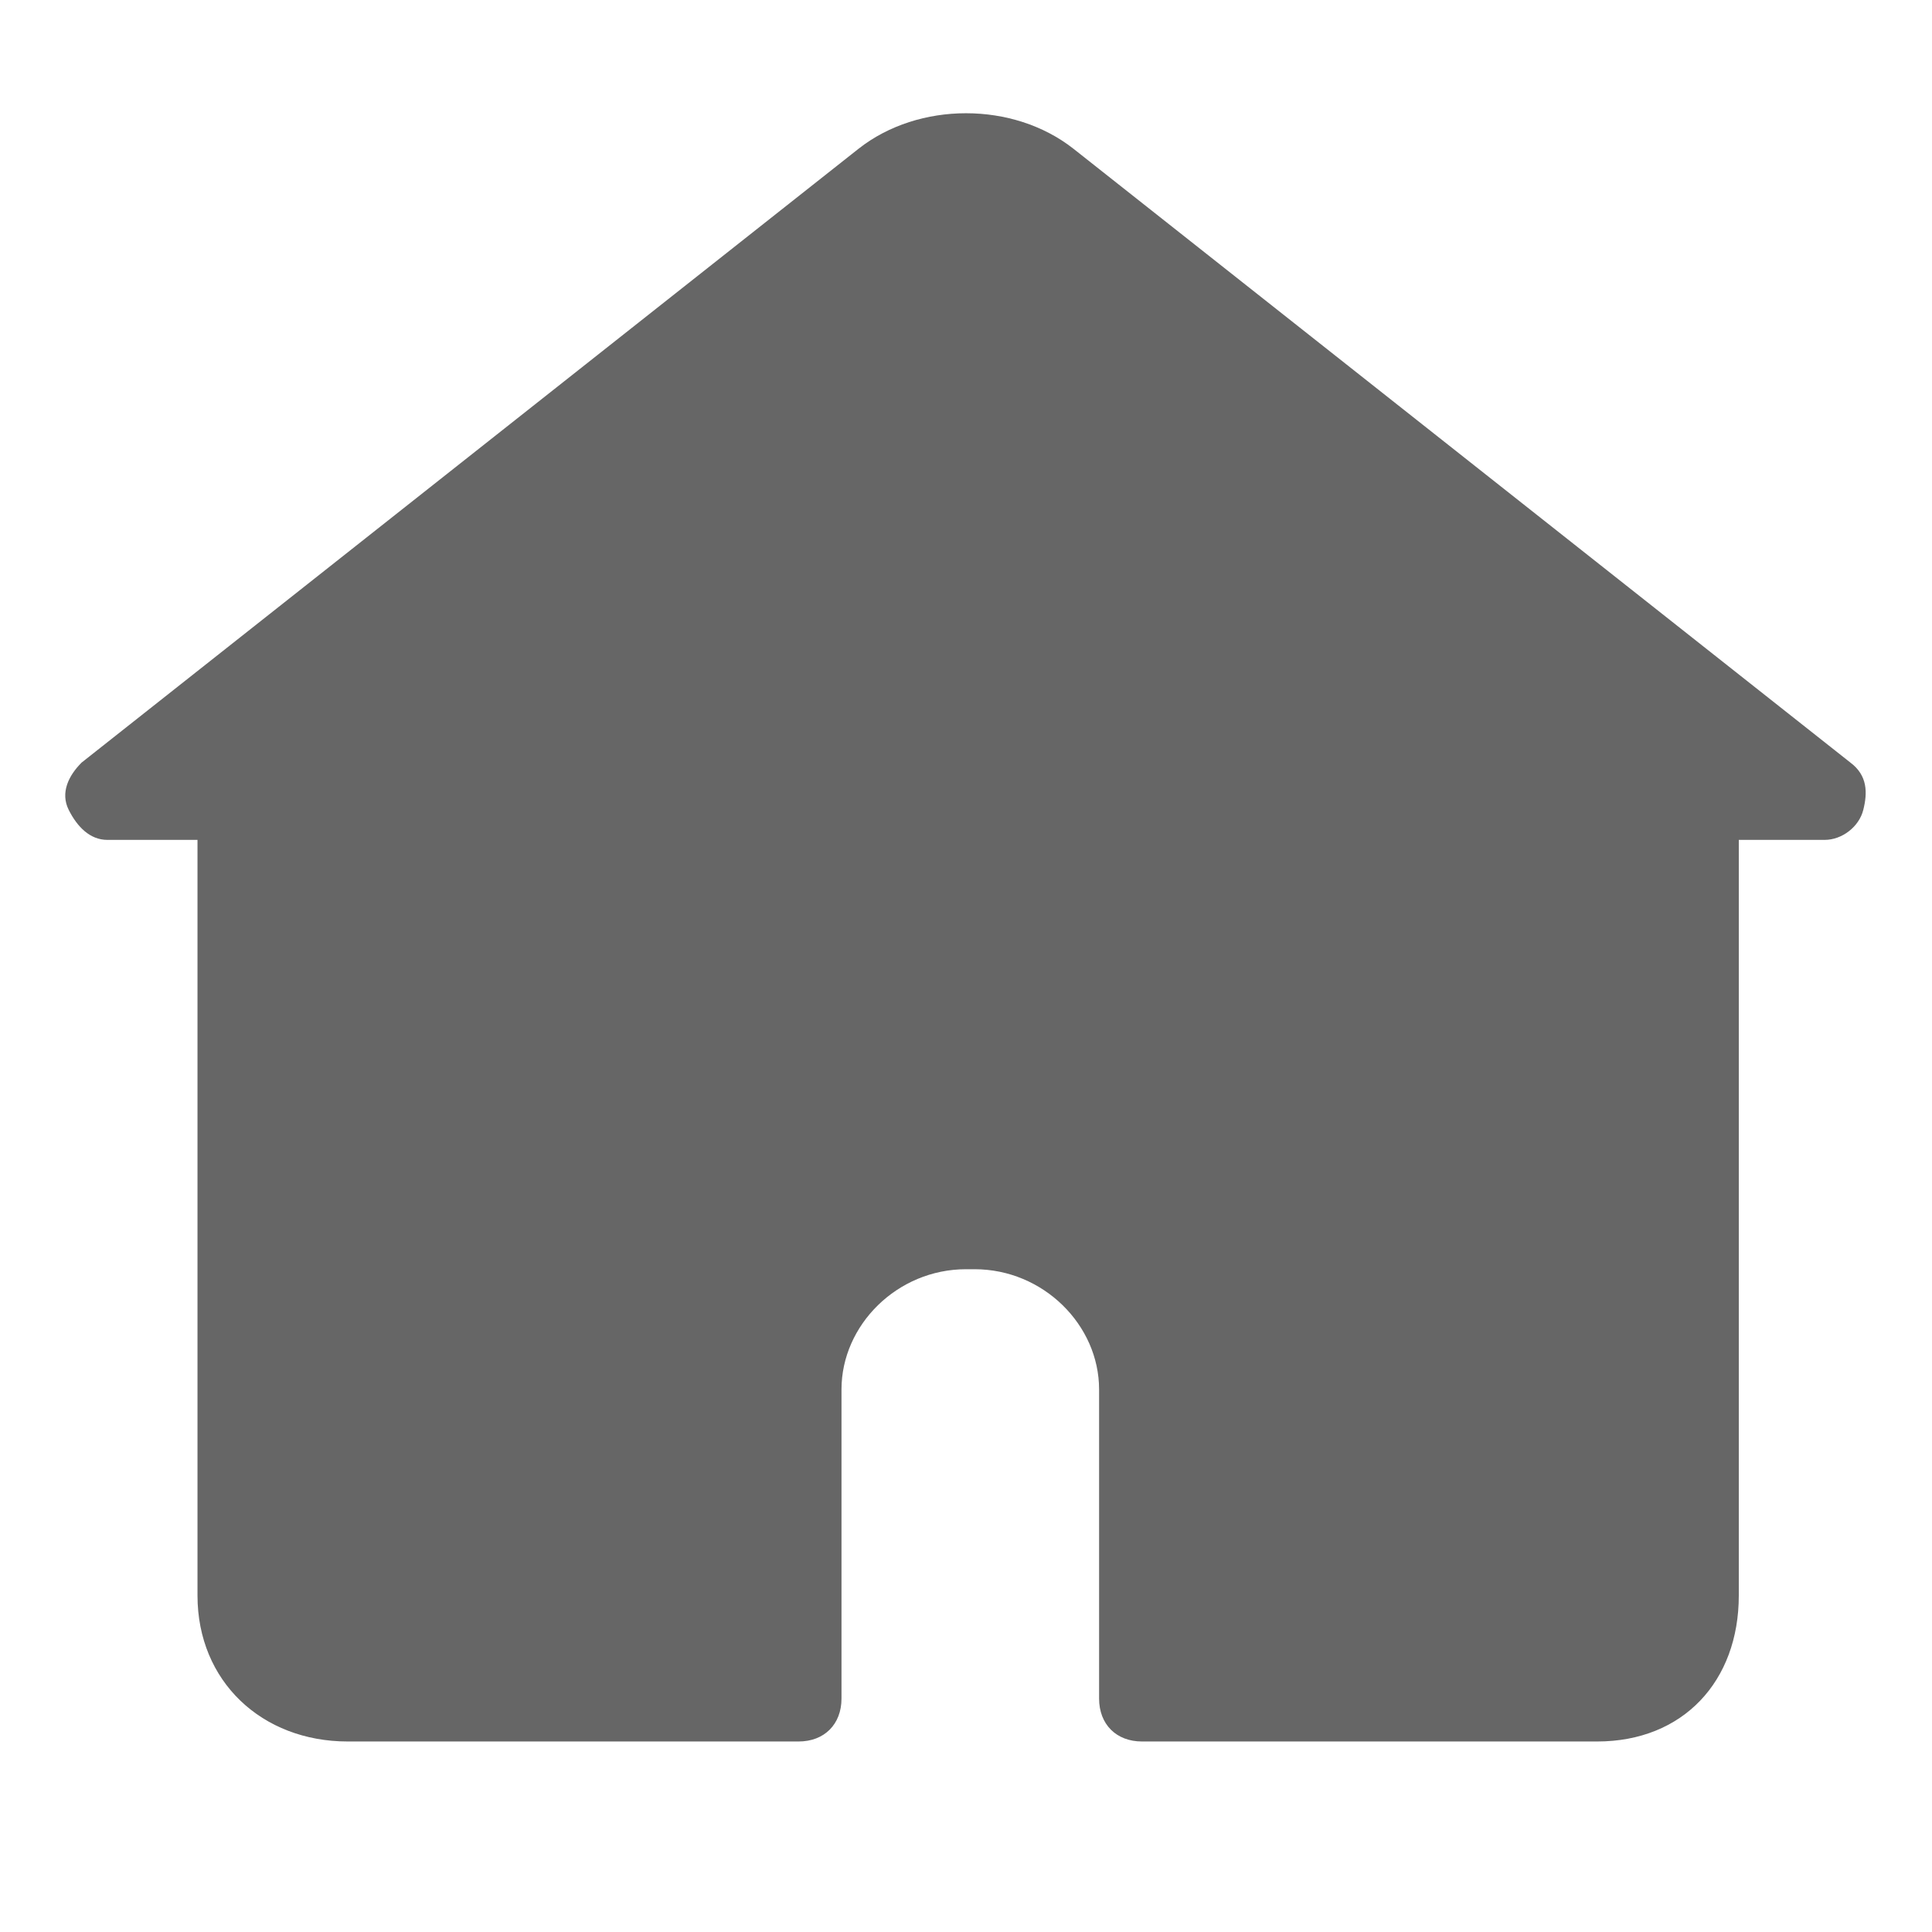 <?xml version="1.0" standalone="no"?><!DOCTYPE svg PUBLIC "-//W3C//DTD SVG 1.1//EN" "http://www.w3.org/Graphics/SVG/1.1/DTD/svg11.dtd"><svg t="1501759048588" class="icon" style="" viewBox="0 0 1024 1024" version="1.1" xmlns="http://www.w3.org/2000/svg" p-id="11632" xmlns:xlink="http://www.w3.org/1999/xlink" width="200" height="200"><defs><style type="text/css"></style></defs><path d="M980.765 404.196l-411.875-325.405c-31.858-25.031-81.92-25.031-113.778 0l-411.875 325.405c-6.827 6.827-11.378 15.929-6.827 25.031s11.378 15.929 20.48 15.929h47.787v400.498c0 45.511 34.133 77.369 79.645 77.369h238.933c13.653 0 22.755-9.102 22.755-22.755v-163.84c0-34.133 29.582-63.715 65.991-63.715h4.551c36.409 0 65.991 29.582 65.991 63.715v163.84c0 13.653 9.102 22.755 22.755 22.755h241.209c45.511 0 75.093-31.858 75.093-77.369v-400.498h45.511c9.102 0 18.205-6.827 20.48-15.929s2.275-18.205-6.827-25.031z" fill="#666666" p-id="11633"></path></svg>